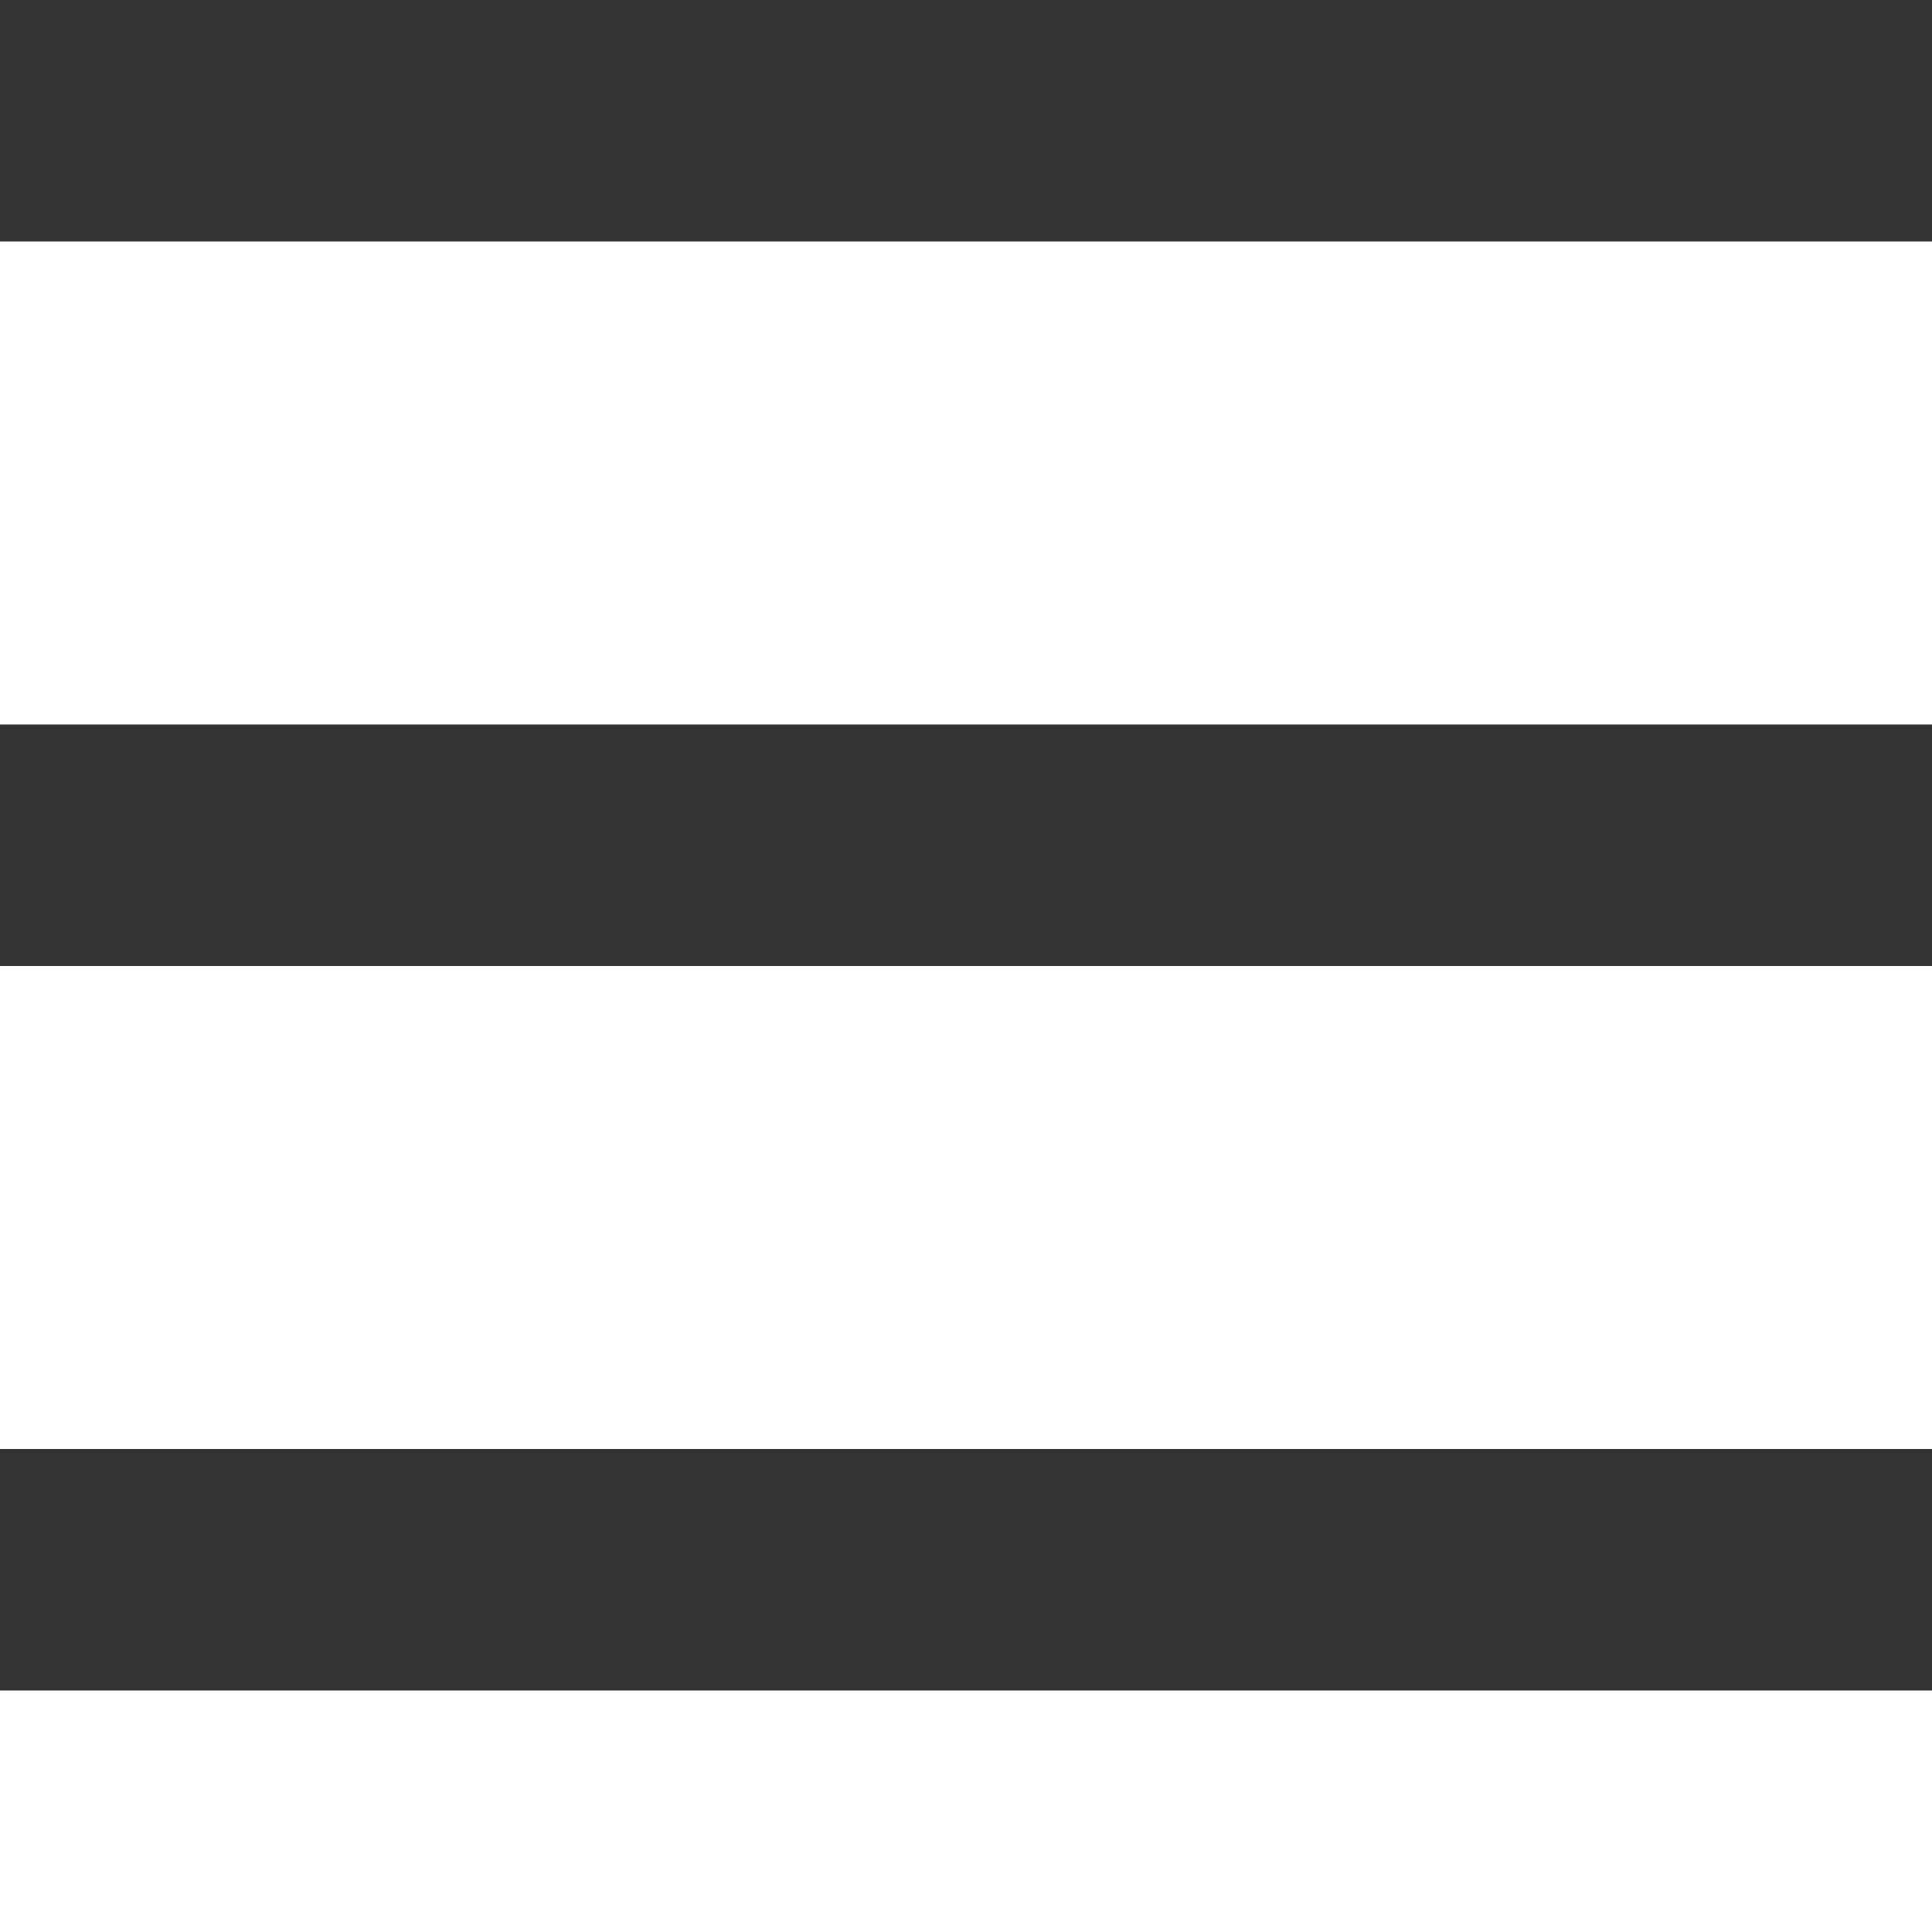 <?xml version="1.0" encoding="utf-8"?>
<!-- Generator: Adobe Illustrator 16.0.4, SVG Export Plug-In . SVG Version: 6.00 Build 0)  -->
<!DOCTYPE svg PUBLIC "-//W3C//DTD SVG 1.1//EN" "http://www.w3.org/Graphics/SVG/1.1/DTD/svg11.dtd">
<svg version="1.1" id="Layer_1" zoomAndPan="disable"
	 xmlns="http://www.w3.org/2000/svg" xmlns:xlink="http://www.w3.org/1999/xlink" x="0px" y="0px" width="16px" height="16px"
	 viewBox="0 0 16 16" enable-background="new 0 0 16 16" xml:space="preserve">
<line fill="none" stroke="#333333" stroke-width="2" x1="0" y1="1" x2="16" y2="1"/>
<line fill="none" stroke="#333333" stroke-width="2" x1="0" y1="7" x2="16" y2="7"/>
<line fill="none" stroke="#333333" stroke-width="2" x1="0" y1="13" x2="16" y2="13"/>
</svg>
